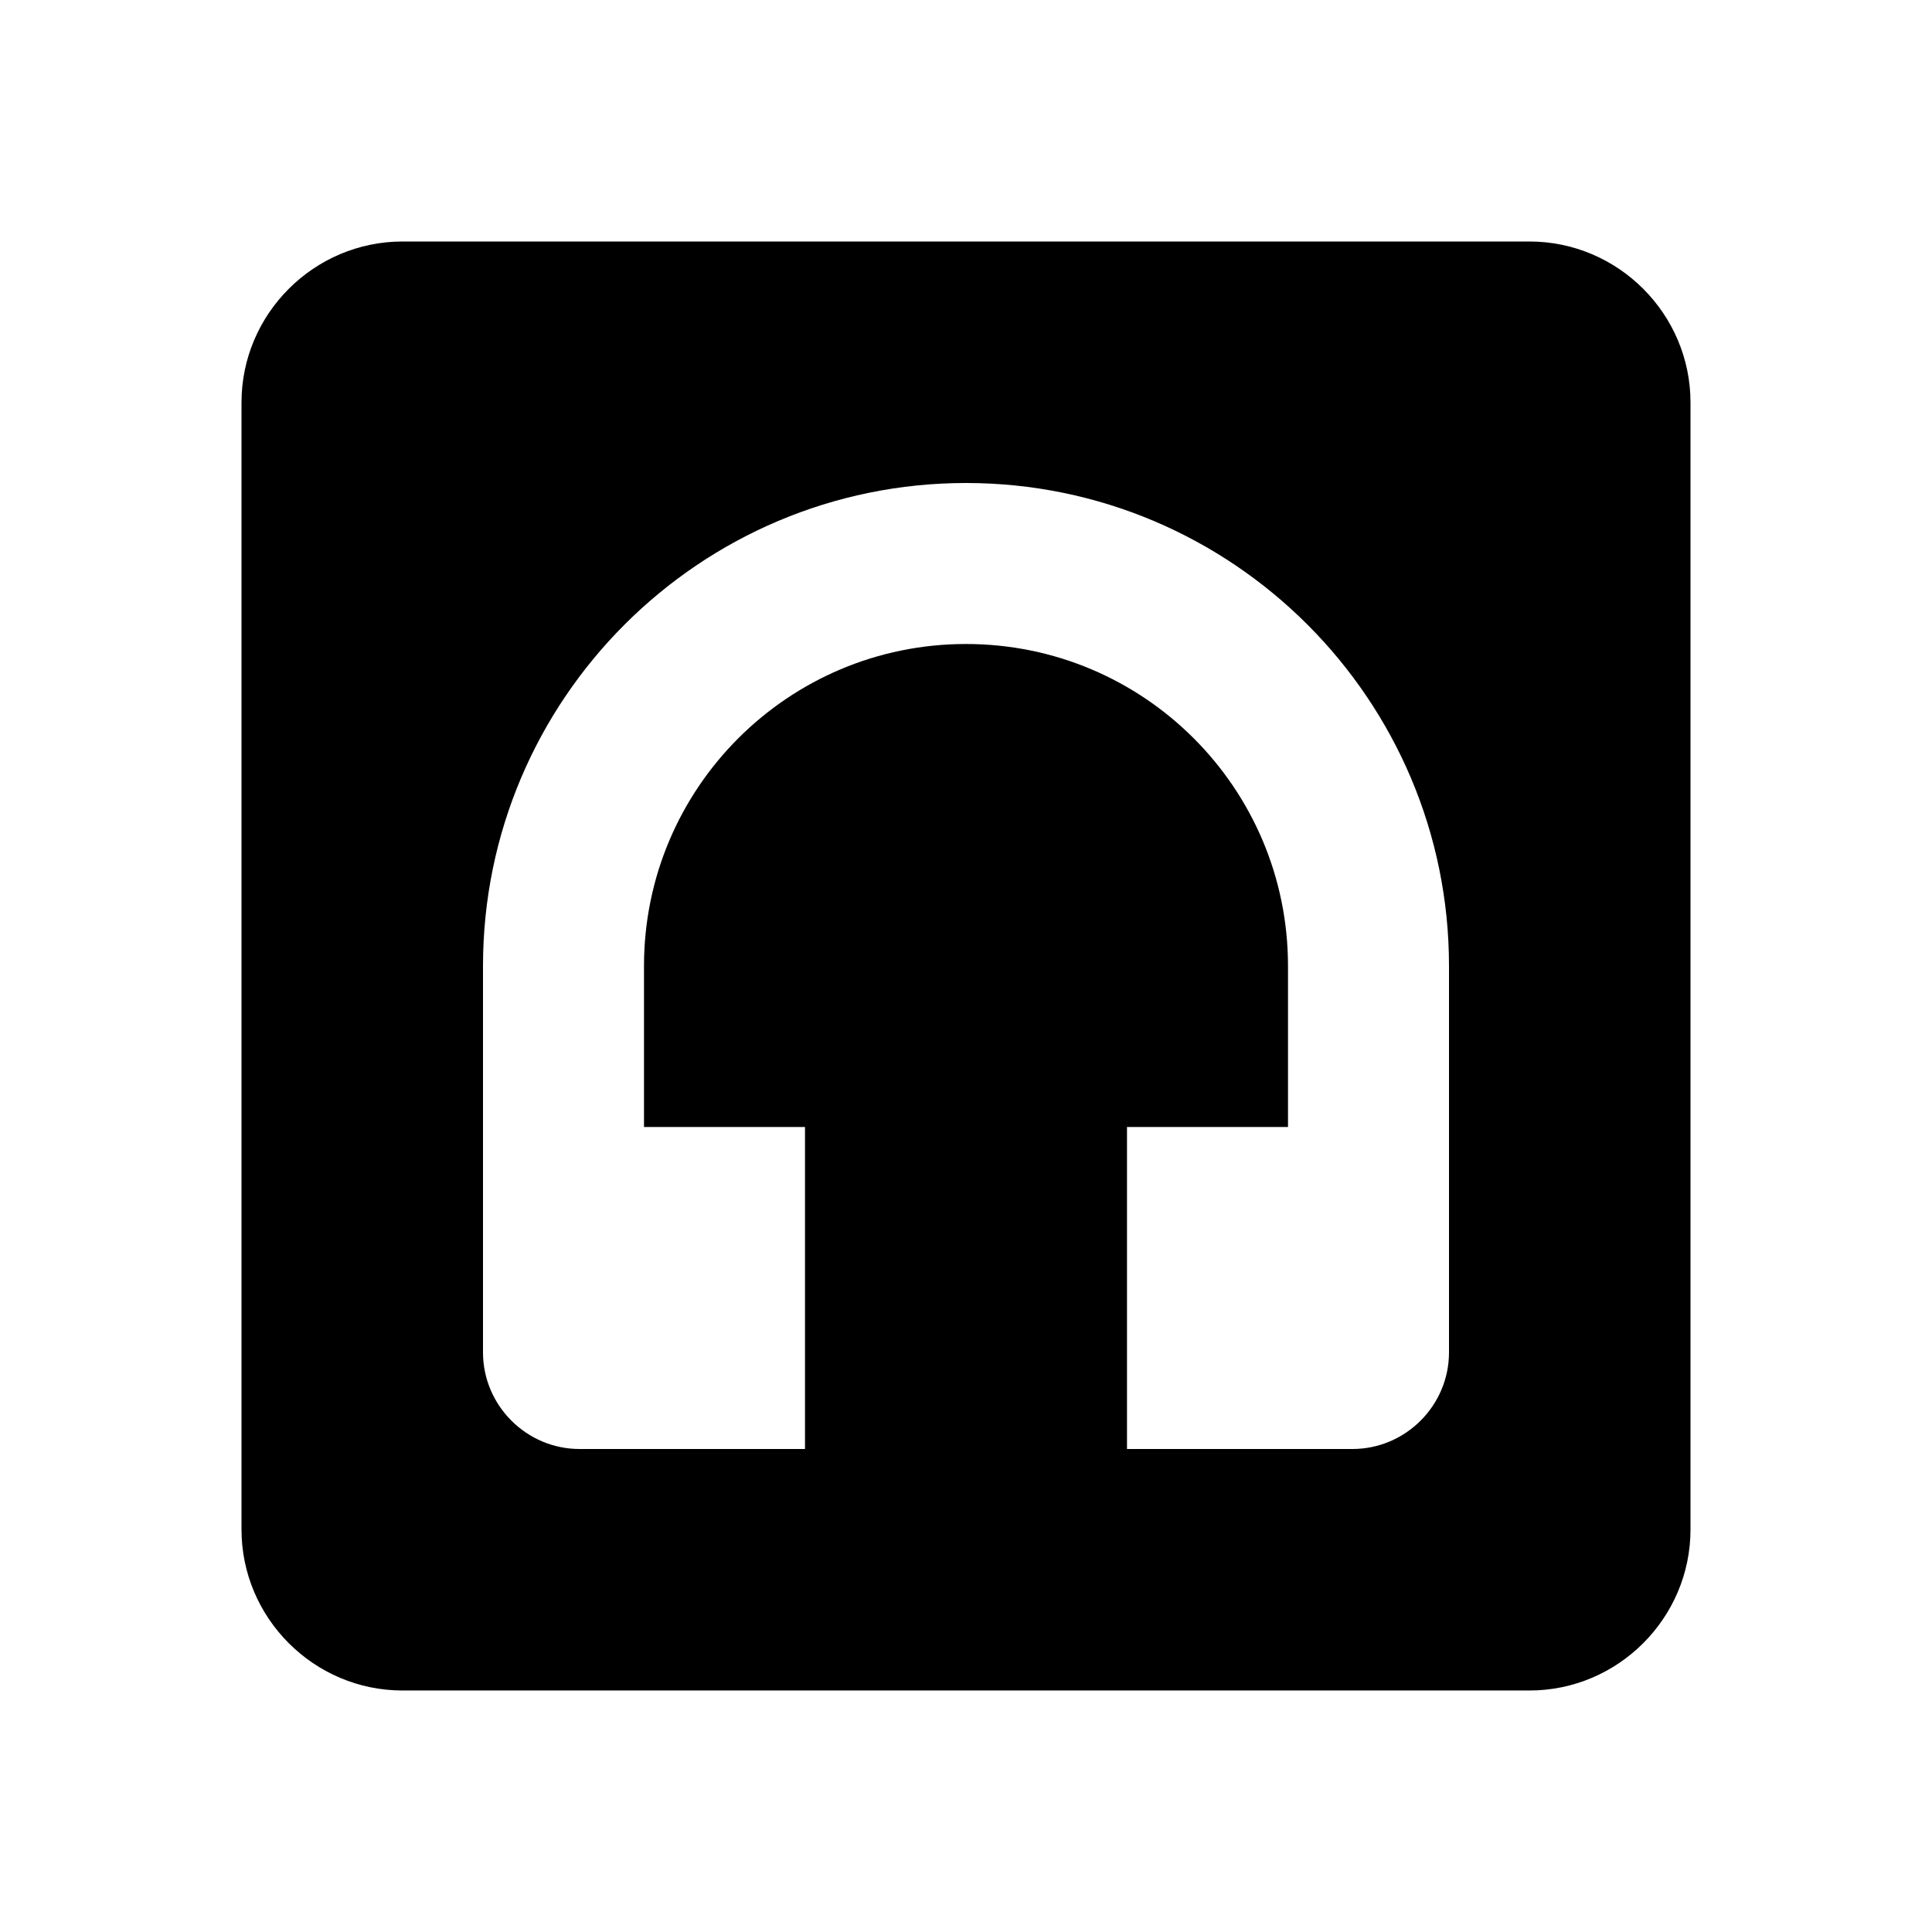 <svg xmlns="http://www.w3.org/2000/svg" width="24" height="24" viewBox="0 0 24 24" fill="#000000">
 <path d= "M19 3H5c-1.1 0,-2 .9,-2 2v14c0 1.1.9 2 2 2h14c1.1 0 2,-.9 2,-2V5c0,-1.1,-.9,-2,-2,-2zM7.2 18c-.66 0,-1.2,-.54,-1.2,-1.2V12c0,-3.31 2.69,-6 6,-6s6 2.69 6 6v4.8c0 .66,-.54 1.2,-1.2 1.2H14v-4h2v-2c0,-2.21,-1.79,-4,-4,-4s-4 1.79,-4 4v2h2v4H7.2z" />
</svg>